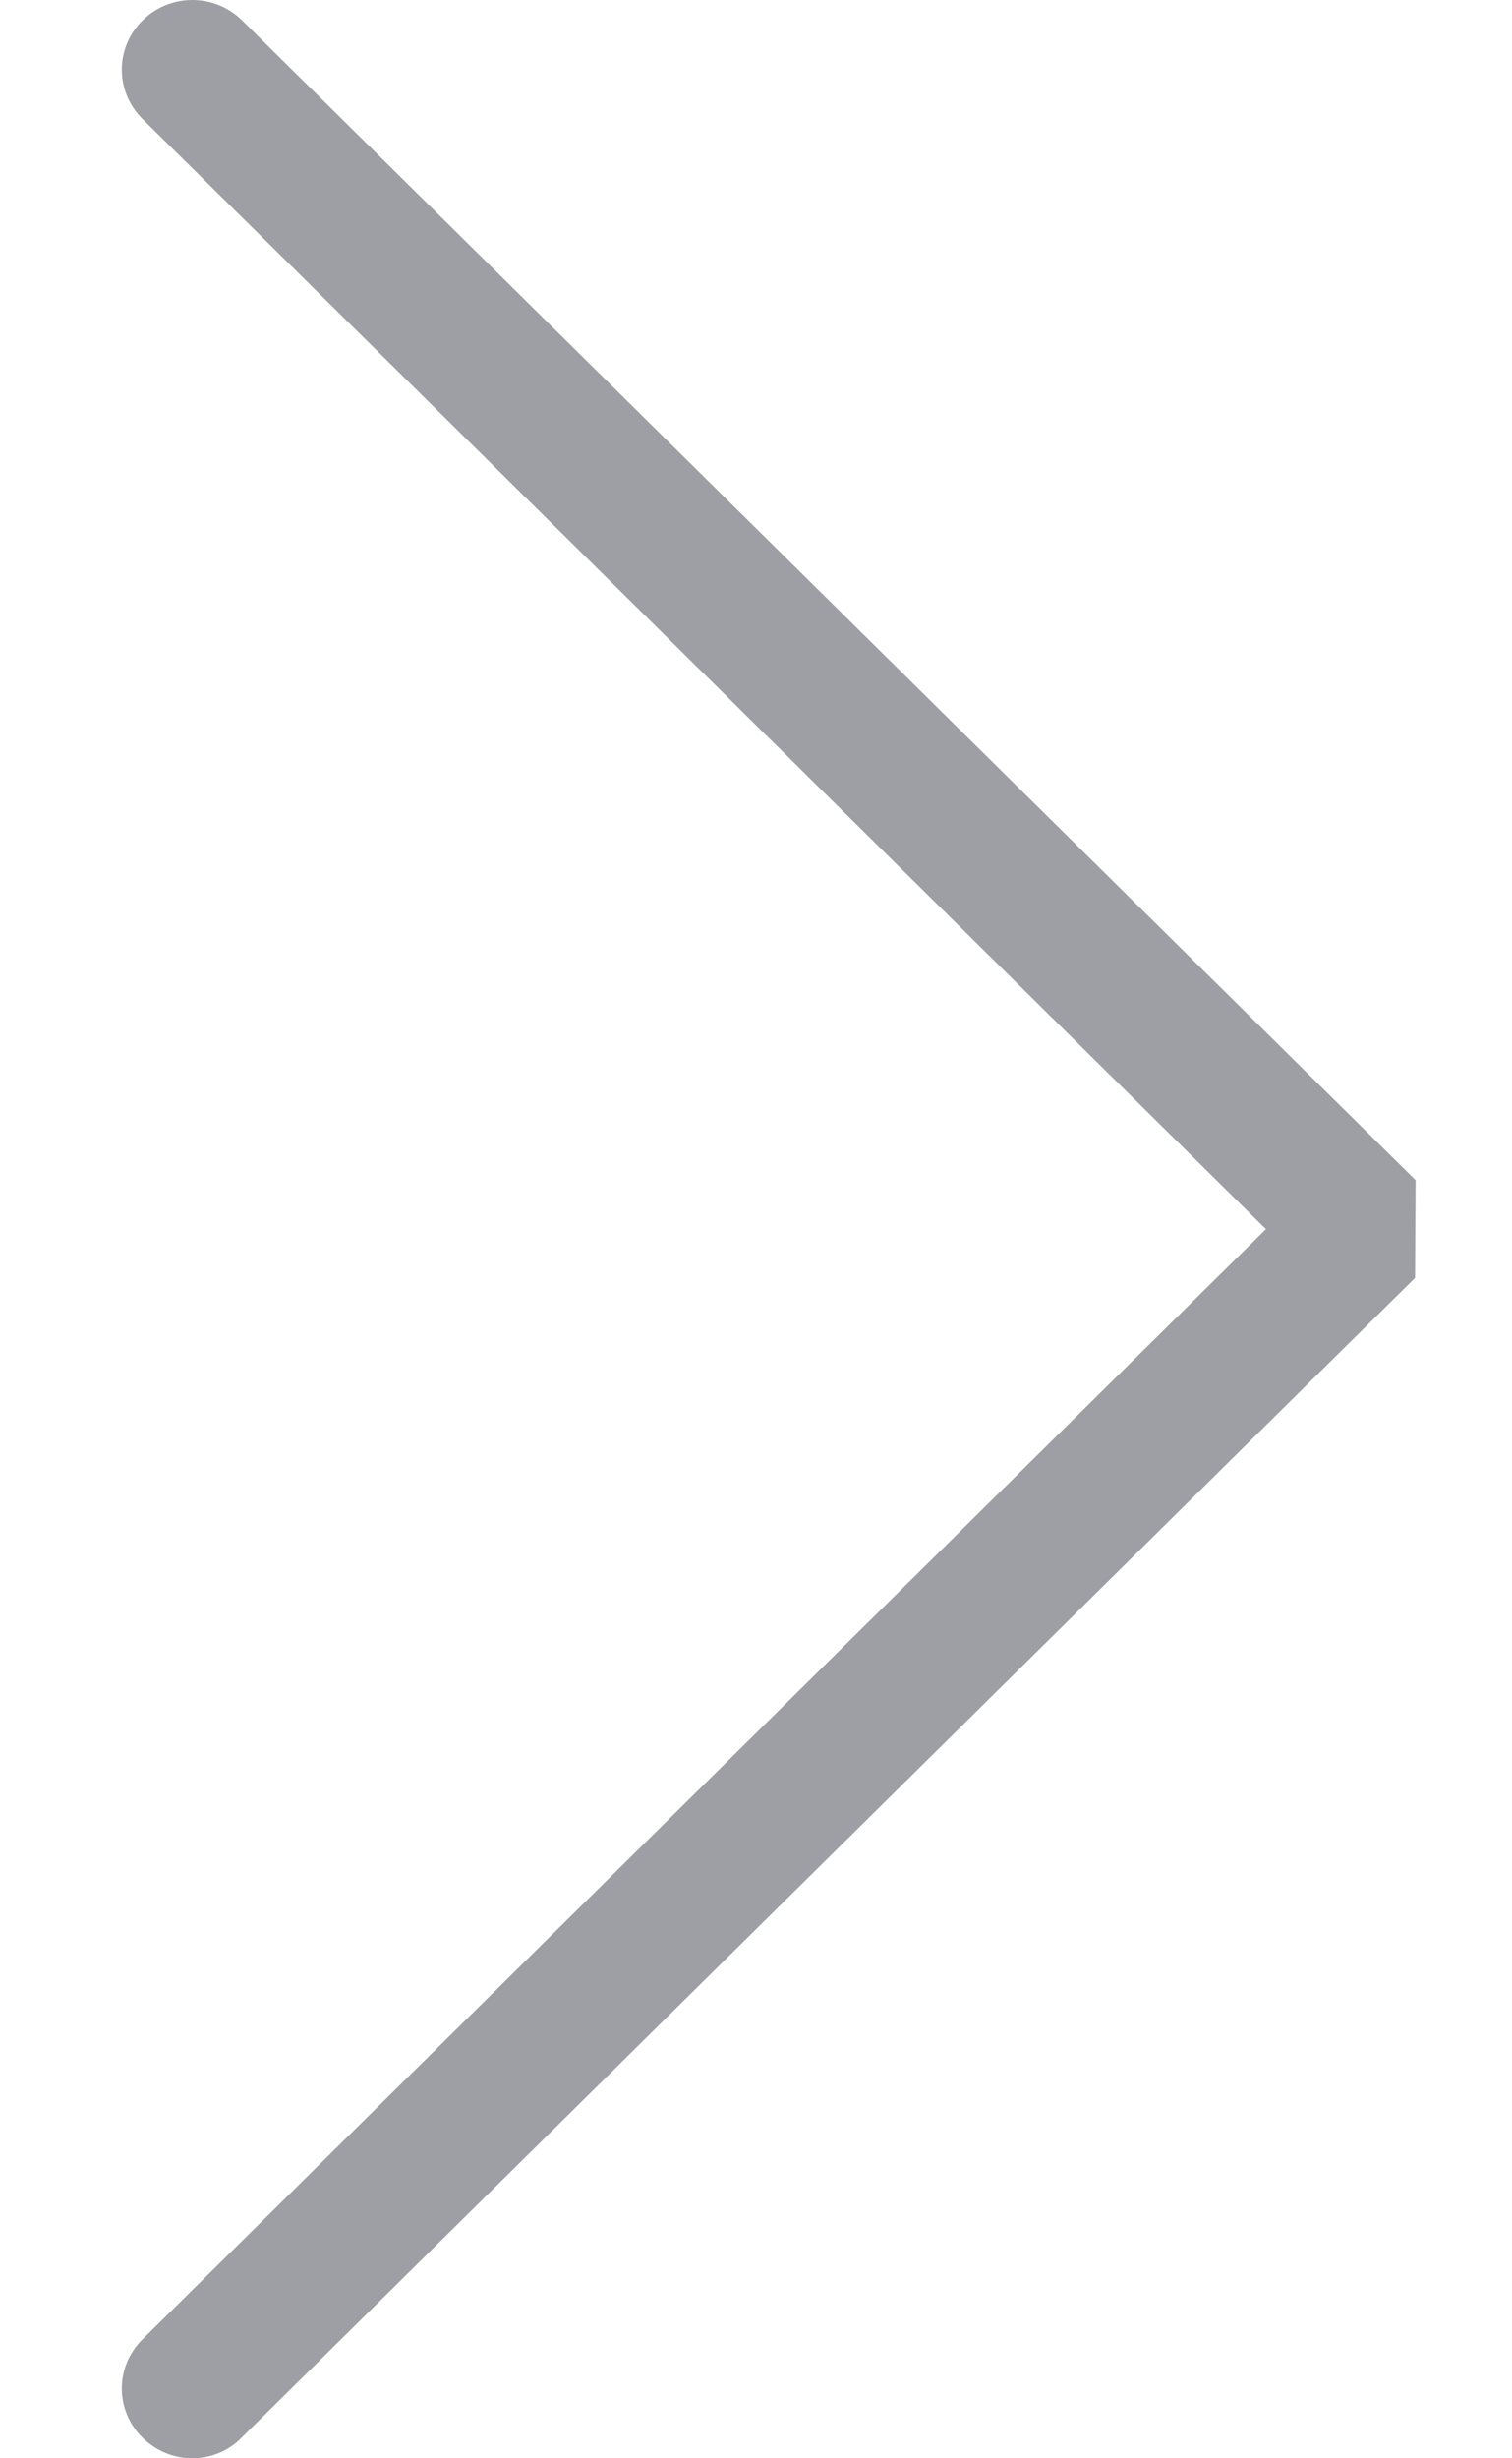 <?xml version="1.0" encoding="UTF-8"?>
<svg width="8px" height="13px" viewBox="0 0 8 13" version="1.1" xmlns="http://www.w3.org/2000/svg" xmlns:xlink="http://www.w3.org/1999/xlink">
    <!-- Generator: Sketch 52.4 (67378) - http://www.bohemiancoding.com/sketch -->
    <title>Shape</title>
    <desc>Created with Sketch.</desc>
    <g id="Login" stroke="none" stroke-width="1" fill="none" fill-rule="evenodd">
        <g id="List-of-businesses-under-the-logged-in-email-(Just-seller-accounts)-" transform="translate(-816, -292)" fill="#9D9FA4">
            <path d="M823.49,298.241 L817.281,292.108 C817.135,291.964 816.9,291.964 816.754,292.108 C816.608,292.253 816.608,292.484 816.754,292.629 L822.698,298.5 L816.754,304.371 C816.608,304.515 816.608,304.747 816.754,304.891 C816.826,304.962 816.922,305 817.016,305 C817.11,305 817.206,304.965 817.278,304.891 L823.487,298.758" id="Shape"></path>
        </g>
    </g>
</svg>
